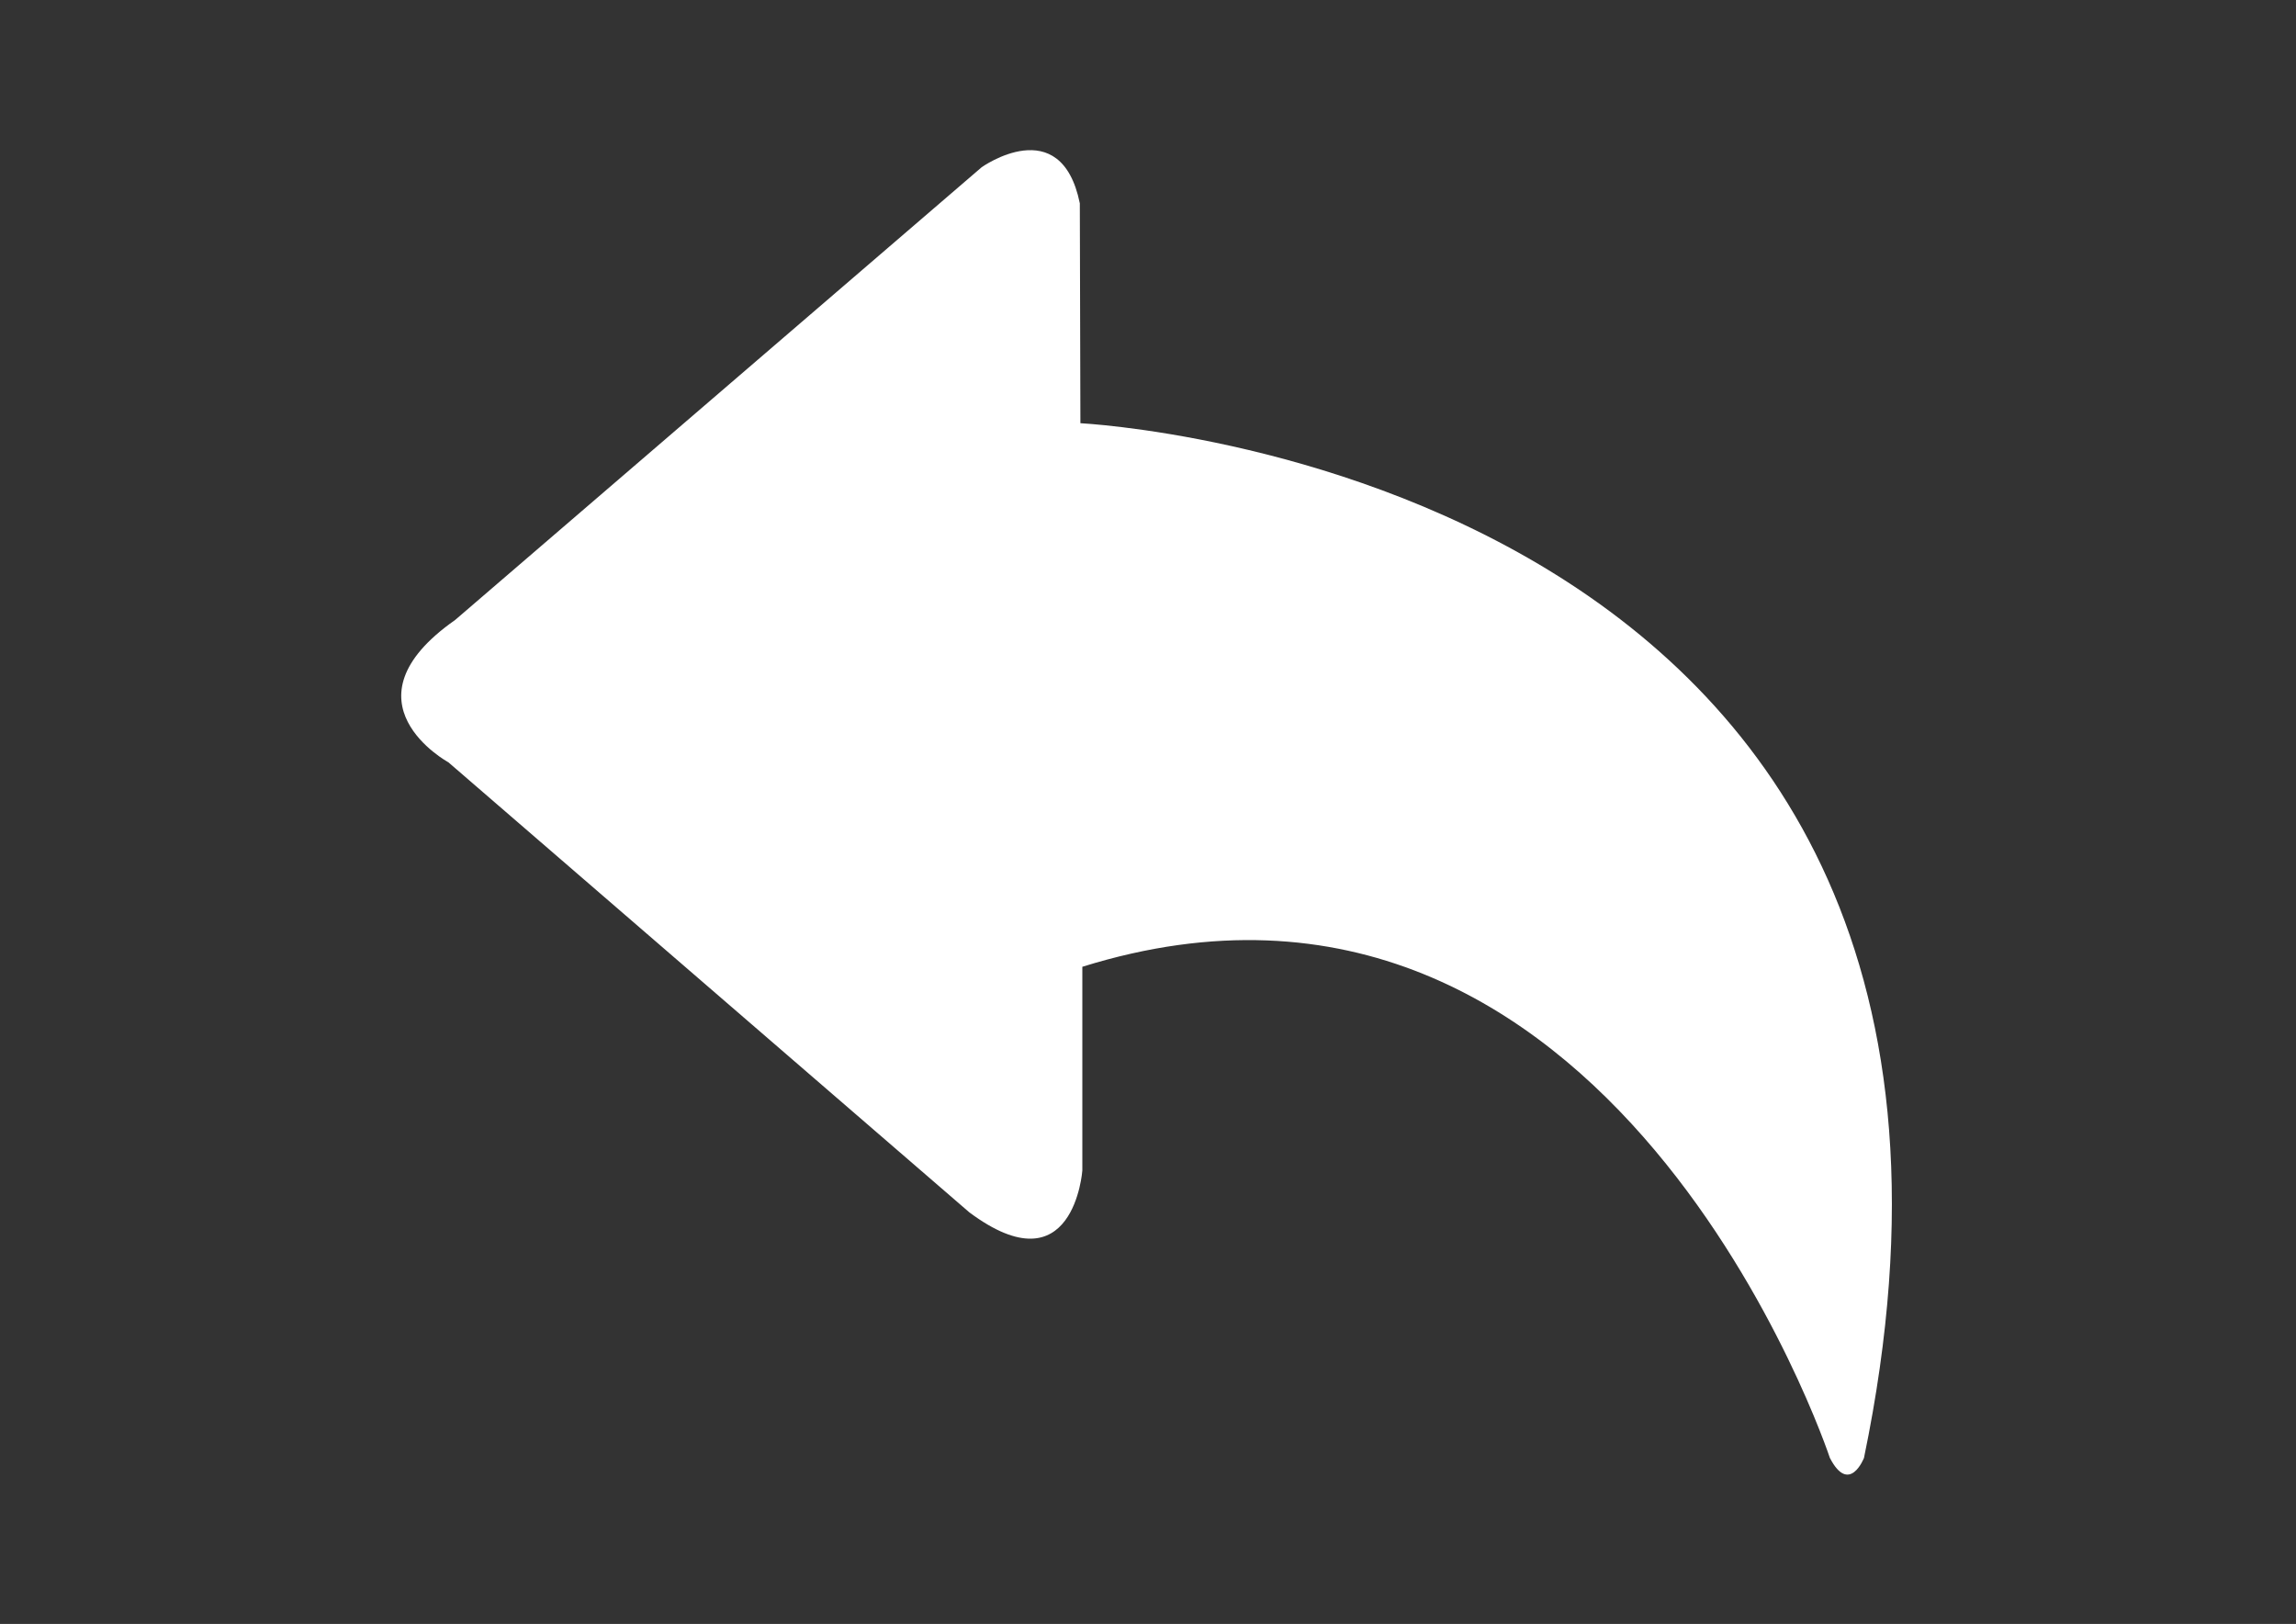 <?xml version="1.0" standalone="no"?><!DOCTYPE svg PUBLIC "-//W3C//DTD SVG 1.1//EN" "http://www.w3.org/Graphics/SVG/1.1/DTD/svg11.dtd"><svg t="1744879663278" class="icon" viewBox="0 0 1448 1024" version="1.1" xmlns="http://www.w3.org/2000/svg" p-id="15825" xmlns:xlink="http://www.w3.org/1999/xlink" width="282.812" height="200"><rect x="0" y="0" width="1448" height="1024" fill="#333333" stroke="none"/><path d="M1175.551 919.277s-9.244 23.718-21.528 0c0 0-137.077-413.906-471.437-309.669v128.441s-5.352 75.532-71.275 26.394L282.789 480.68s-69.694-37.948 4.257-89.763L619.095 105.453s49.99-35.637 61.909 22.745l0.365 138.658c0.122 0.122 623.23 29.921 494.181 652.421z" p-id="15826" fill="#ffffff"></path></svg>
